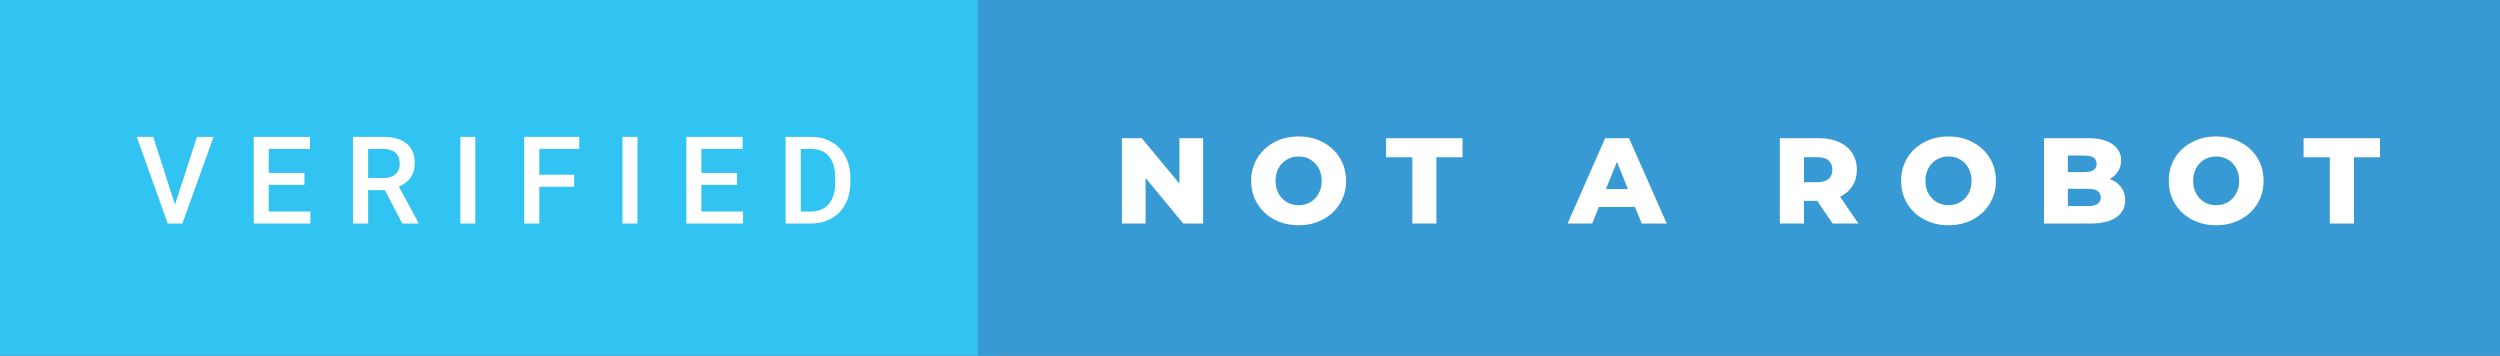 <svg xmlns="http://www.w3.org/2000/svg" width="246.05" height="35" viewBox="0 0 246.05 35"><rect x="0" y="0" width="246.05" height="35" fill="#333333" stroke="none"/><rect class="svg__rect" x="0" y="0" width="98.23" height="35" fill="#31C4F3"/><rect class="svg__rect" x="96.23" y="0" width="149.82" height="35" fill="#389AD5"/><path class="svg__text" d="M16.51 22L13.46 13.47L15.08 13.47L17.22 20.14L19.39 13.47L21.02 13.47L17.95 22L16.51 22ZM30.55 22L24.97 22L24.97 13.47L30.51 13.47L30.51 14.66L26.45 14.66L26.45 17.02L29.96 17.02L29.96 18.19L26.45 18.19L26.45 20.82L30.55 20.82L30.55 22ZM36.23 22L34.74 22L34.74 13.47L37.74 13.47Q39.22 13.47 40.02 14.13Q40.82 14.79 40.82 16.05L40.82 16.05Q40.82 16.90 40.41 17.48Q40.00 18.06 39.26 18.37L39.26 18.37L41.18 21.92L41.18 22L39.59 22L37.88 18.71L36.23 18.71L36.23 22ZM36.23 14.66L36.23 17.52L37.75 17.52Q38.50 17.52 38.92 17.15Q39.34 16.77 39.34 16.11L39.34 16.11Q39.34 15.43 38.95 15.05Q38.56 14.68 37.79 14.66L37.79 14.66L36.23 14.66ZM46.78 22L45.31 22L45.31 13.47L46.78 13.47L46.78 22ZM53.08 22L51.59 22L51.59 13.47L57.01 13.47L57.01 14.66L53.08 14.66L53.08 17.20L56.51 17.20L56.51 18.38L53.08 18.38L53.08 22ZM62.74 22L61.26 22L61.26 13.47L62.74 13.47L62.74 22ZM73.13 22L67.55 22L67.55 13.47L73.09 13.47L73.09 14.66L69.03 14.66L69.03 17.02L72.54 17.02L72.54 18.19L69.03 18.19L69.03 20.82L73.13 20.82L73.13 22ZM79.78 22L77.32 22L77.32 13.47L79.84 13.47Q80.97 13.47 81.85 13.97Q82.72 14.48 83.21 15.40Q83.69 16.33 83.69 17.52L83.69 17.52L83.69 17.95Q83.69 19.16 83.20 20.08Q82.72 21.00 81.83 21.50Q80.93 22 79.78 22L79.78 22ZM78.81 14.66L78.81 20.82L79.77 20.82Q80.94 20.82 81.56 20.09Q82.19 19.36 82.20 17.99L82.20 17.99L82.20 17.52Q82.20 16.13 81.59 15.40Q80.99 14.66 79.84 14.66L79.84 14.66L78.81 14.66Z" fill="#FFFFFF"/><path class="svg__text" d="M112.75 22L110.42 22L110.42 13.60L112.37 13.60L116.08 18.07L116.08 13.60L118.41 13.60L118.41 22L116.46 22L112.75 17.52L112.75 22ZM123.14 17.80L123.14 17.80Q123.14 16.55 123.75 15.55Q124.35 14.56 125.41 14.00Q126.48 13.43 127.81 13.43L127.81 13.43Q129.14 13.43 130.20 14.00Q131.27 14.56 131.87 15.55Q132.48 16.55 132.48 17.80L132.48 17.80Q132.48 19.05 131.87 20.04Q131.27 21.04 130.20 21.60Q129.14 22.17 127.81 22.17L127.81 22.17Q126.48 22.17 125.41 21.60Q124.35 21.04 123.75 20.04Q123.14 19.05 123.14 17.80ZM125.54 17.80L125.54 17.80Q125.54 18.51 125.84 19.05Q126.14 19.60 126.66 19.90Q127.18 20.20 127.81 20.20L127.81 20.20Q128.45 20.20 128.96 19.90Q129.48 19.60 129.78 19.05Q130.08 18.51 130.08 17.80L130.08 17.80Q130.08 17.09 129.78 16.54Q129.48 16 128.96 15.70Q128.45 15.40 127.81 15.40L127.81 15.40Q127.17 15.40 126.66 15.70Q126.14 16 125.84 16.54Q125.54 17.09 125.54 17.80ZM139.00 15.48L136.42 15.48L136.42 13.60L143.94 13.60L143.94 15.48L141.37 15.48L141.37 22L139.00 22L139.00 15.48ZM156.70 22L154.28 22L157.98 13.60L160.33 13.60L164.04 22L161.58 22L160.91 20.37L157.36 20.37L156.70 22ZM159.14 15.93L158.05 18.61L160.22 18.61L159.14 15.93ZM177.55 22L175.17 22L175.17 13.60L179.01 13.60Q180.16 13.60 180.99 13.98Q181.83 14.35 182.29 15.06Q182.75 15.76 182.75 16.71L182.75 16.71Q182.75 17.62 182.32 18.30Q181.89 18.98 181.10 19.36L181.10 19.36L182.91 22L180.37 22L178.84 19.77L177.55 19.77L177.55 22ZM177.55 15.47L177.55 17.93L178.87 17.93Q179.60 17.93 179.97 17.61Q180.34 17.29 180.34 16.71L180.34 16.71Q180.34 16.12 179.97 15.79Q179.60 15.47 178.87 15.47L178.87 15.47L177.55 15.47ZM187.11 17.80L187.11 17.80Q187.11 16.55 187.71 15.55Q188.31 14.56 189.38 14.00Q190.44 13.43 191.77 13.43L191.77 13.43Q193.10 13.43 194.16 14.00Q195.23 14.56 195.83 15.55Q196.44 16.55 196.44 17.80L196.44 17.80Q196.44 19.05 195.83 20.04Q195.23 21.04 194.17 21.60Q193.11 22.17 191.77 22.17L191.77 22.17Q190.44 22.17 189.38 21.60Q188.31 21.04 187.71 20.04Q187.11 19.05 187.11 17.80ZM189.50 17.80L189.50 17.80Q189.50 18.51 189.80 19.05Q190.11 19.60 190.62 19.90Q191.14 20.20 191.77 20.20L191.77 20.20Q192.41 20.20 192.92 19.90Q193.44 19.60 193.74 19.05Q194.04 18.51 194.04 17.80L194.04 17.80Q194.04 17.09 193.74 16.54Q193.44 16 192.92 15.70Q192.41 15.40 191.77 15.40L191.77 15.40Q191.13 15.40 190.62 15.70Q190.11 16 189.80 16.54Q189.50 17.09 189.50 17.80ZM205.71 22L201.17 22L201.17 13.60L205.47 13.60Q207.07 13.60 207.91 14.19Q208.76 14.79 208.76 15.79L208.76 15.79Q208.76 16.39 208.46 16.87Q208.16 17.34 207.62 17.62L207.62 17.62Q208.35 17.87 208.75 18.41Q209.16 18.94 209.16 19.70L209.16 19.70Q209.16 20.80 208.27 21.40Q207.38 22 205.71 22L205.71 22ZM203.52 18.58L203.52 20.28L205.52 20.28Q206.76 20.28 206.76 19.43L206.76 19.43Q206.76 18.58 205.52 18.58L205.52 18.58L203.52 18.58ZM203.52 15.31L203.52 16.94L205.15 16.94Q206.35 16.94 206.35 16.12L206.35 16.12Q206.35 15.31 205.15 15.31L205.15 15.31L203.52 15.31ZM213.45 17.80L213.45 17.80Q213.45 16.55 214.05 15.55Q214.66 14.56 215.72 14.00Q216.78 13.43 218.11 13.43L218.11 13.43Q219.44 13.43 220.51 14.00Q221.57 14.56 222.18 15.55Q222.78 16.55 222.78 17.80L222.78 17.80Q222.78 19.05 222.18 20.04Q221.57 21.04 220.51 21.60Q219.45 22.17 218.11 22.17L218.11 22.17Q216.78 22.17 215.72 21.60Q214.66 21.04 214.05 20.04Q213.45 19.05 213.45 17.80ZM215.85 17.80L215.85 17.80Q215.85 18.51 216.15 19.05Q216.45 19.60 216.96 19.90Q217.48 20.20 218.11 20.20L218.11 20.20Q218.75 20.20 219.27 19.90Q219.78 19.60 220.08 19.05Q220.38 18.51 220.38 17.80L220.38 17.80Q220.38 17.09 220.08 16.54Q219.78 16 219.27 15.70Q218.75 15.40 218.11 15.40L218.11 15.40Q217.47 15.40 216.96 15.70Q216.45 16 216.15 16.54Q215.85 17.09 215.85 17.80ZM229.30 15.48L226.72 15.48L226.72 13.60L234.24 13.60L234.24 15.48L231.68 15.48L231.68 22L229.30 22L229.30 15.48Z" fill="#FFFFFF" x="109.23"/></svg>